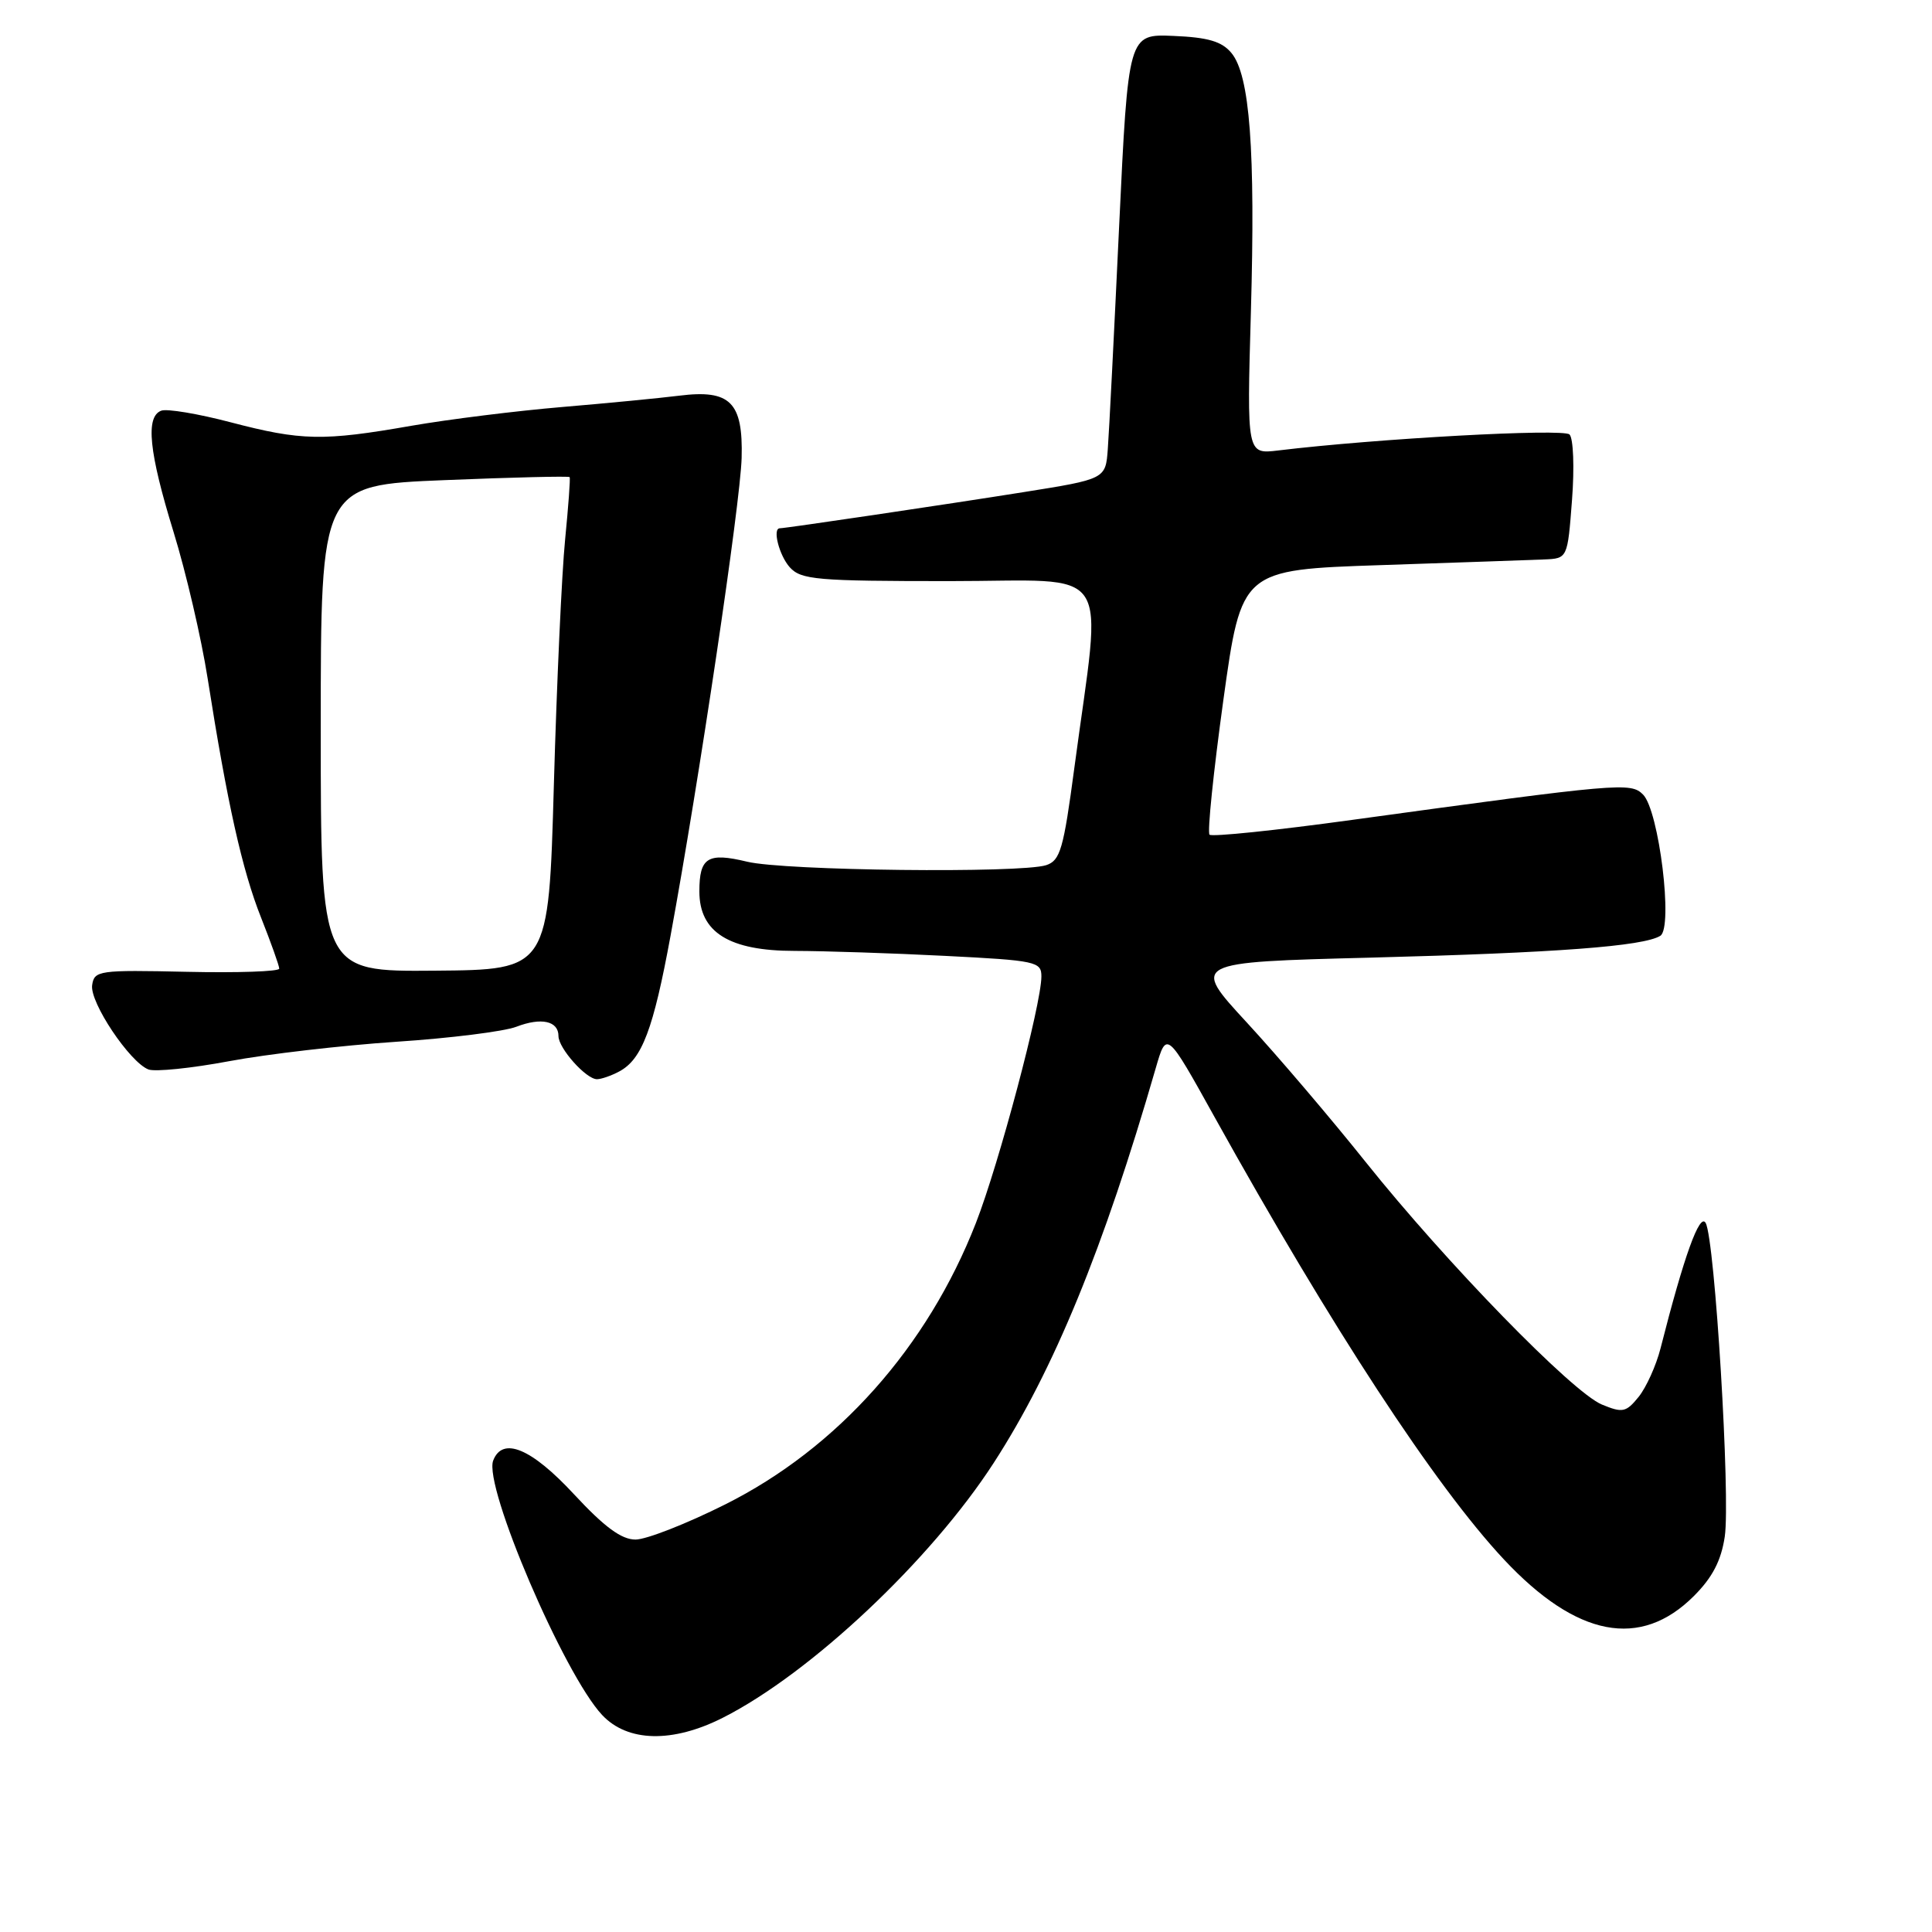 <?xml version="1.0" encoding="UTF-8" standalone="no"?>
<!DOCTYPE svg PUBLIC "-//W3C//DTD SVG 1.1//EN" "http://www.w3.org/Graphics/SVG/1.1/DTD/svg11.dtd" >
<svg xmlns="http://www.w3.org/2000/svg" xmlns:xlink="http://www.w3.org/1999/xlink" version="1.1" viewBox="0 0 256 256">
 <g >
 <path fill="currentColor"
d=" M 95.80 227.60 C 107.41 221.72 123.33 206.74 131.68 193.83 C 139.63 181.54 146.23 165.46 153.14 141.54 C 154.58 136.57 154.58 136.57 160.95 148.04 C 176.49 176.00 190.14 196.86 199.28 206.64 C 208.91 216.93 217.37 218.56 224.45 211.48 C 226.90 209.03 228.06 206.81 228.54 203.61 C 229.31 198.44 227.23 164.23 226.01 162.05 C 225.22 160.64 223.13 166.46 220.03 178.66 C 219.45 180.94 218.14 183.83 217.13 185.09 C 215.46 187.15 215.00 187.24 212.26 186.11 C 208.33 184.48 191.65 167.35 180.98 154.00 C 176.37 148.22 169.28 139.90 165.22 135.50 C 157.84 127.50 157.84 127.50 181.67 126.89 C 206.24 126.25 217.76 125.39 220.00 124.00 C 221.73 122.93 219.83 107.40 217.71 105.28 C 216.07 103.64 214.71 103.76 179.16 108.64 C 169.08 110.03 160.58 110.91 160.27 110.60 C 159.96 110.29 160.79 102.27 162.10 92.77 C 164.50 75.50 164.50 75.50 183.00 74.88 C 193.18 74.54 202.90 74.20 204.61 74.13 C 207.71 74.00 207.71 74.00 208.30 66.25 C 208.63 61.96 208.48 58.09 207.97 57.57 C 207.15 56.75 182.41 58.11 169.36 59.69 C 165.21 60.19 165.21 60.19 165.75 41.32 C 166.36 19.86 165.61 9.95 163.17 7.02 C 161.90 5.49 160.08 4.95 155.50 4.76 C 149.50 4.50 149.50 4.50 148.29 30.00 C 147.63 44.02 146.96 57.29 146.79 59.49 C 146.50 63.48 146.50 63.48 135.50 65.23 C 125.33 66.85 104.08 70.00 103.33 70.00 C 102.32 70.00 103.25 73.61 104.65 75.17 C 106.15 76.82 108.19 77.00 125.80 77.00 C 147.89 77.00 146.03 74.22 142.36 101.72 C 140.92 112.54 140.49 114.03 138.62 114.64 C 135.23 115.73 103.94 115.38 99.00 114.18 C 93.77 112.92 92.67 113.61 92.67 118.12 C 92.67 123.54 96.61 126.00 105.31 126.00 C 109.26 126.01 118.24 126.30 125.25 126.66 C 137.32 127.27 138.00 127.42 137.99 129.40 C 137.98 133.10 132.36 154.25 129.31 162.06 C 122.89 178.51 110.97 191.90 96.08 199.35 C 90.97 201.91 85.63 204.00 84.21 204.00 C 82.34 204.00 80.10 202.35 76.06 198.00 C 70.42 191.91 66.59 190.31 65.35 193.53 C 64.05 196.92 74.74 221.87 79.79 227.25 C 83.17 230.85 89.13 230.98 95.80 227.60 Z  M 82.06 141.97 C 85.07 140.36 86.57 136.39 88.85 124.00 C 92.64 103.41 98.10 66.71 98.27 60.68 C 98.47 53.29 96.77 51.58 90.00 52.43 C 87.53 52.74 80.55 53.42 74.50 53.93 C 68.45 54.44 59.45 55.56 54.50 56.42 C 42.79 58.47 39.94 58.41 30.54 55.95 C 26.24 54.82 22.10 54.13 21.36 54.42 C 19.26 55.22 19.73 59.88 23.00 70.50 C 24.65 75.85 26.68 84.57 27.51 89.87 C 30.12 106.47 32.09 115.29 34.59 121.58 C 35.91 124.92 37.00 127.97 37.00 128.35 C 37.00 128.73 31.49 128.92 24.75 128.77 C 13.08 128.51 12.49 128.60 12.21 130.54 C 11.88 132.82 17.19 140.75 19.67 141.71 C 20.55 142.04 25.37 141.55 30.38 140.61 C 35.40 139.67 45.35 138.52 52.50 138.04 C 59.65 137.57 66.82 136.67 68.42 136.05 C 71.72 134.78 74.00 135.28 74.00 137.28 C 74.00 138.90 77.66 143.00 79.10 143.00 C 79.67 143.00 81.00 142.54 82.06 141.97 Z  M 42.50 96.52 C 42.50 64.29 42.50 64.29 58.89 63.62 C 67.90 63.25 75.37 63.07 75.48 63.22 C 75.59 63.38 75.31 67.10 74.88 71.50 C 74.44 75.90 73.77 90.53 73.39 104.00 C 72.70 128.50 72.70 128.50 57.60 128.62 C 42.50 128.75 42.50 128.75 42.50 96.52 Z "/>
</g>
</svg>